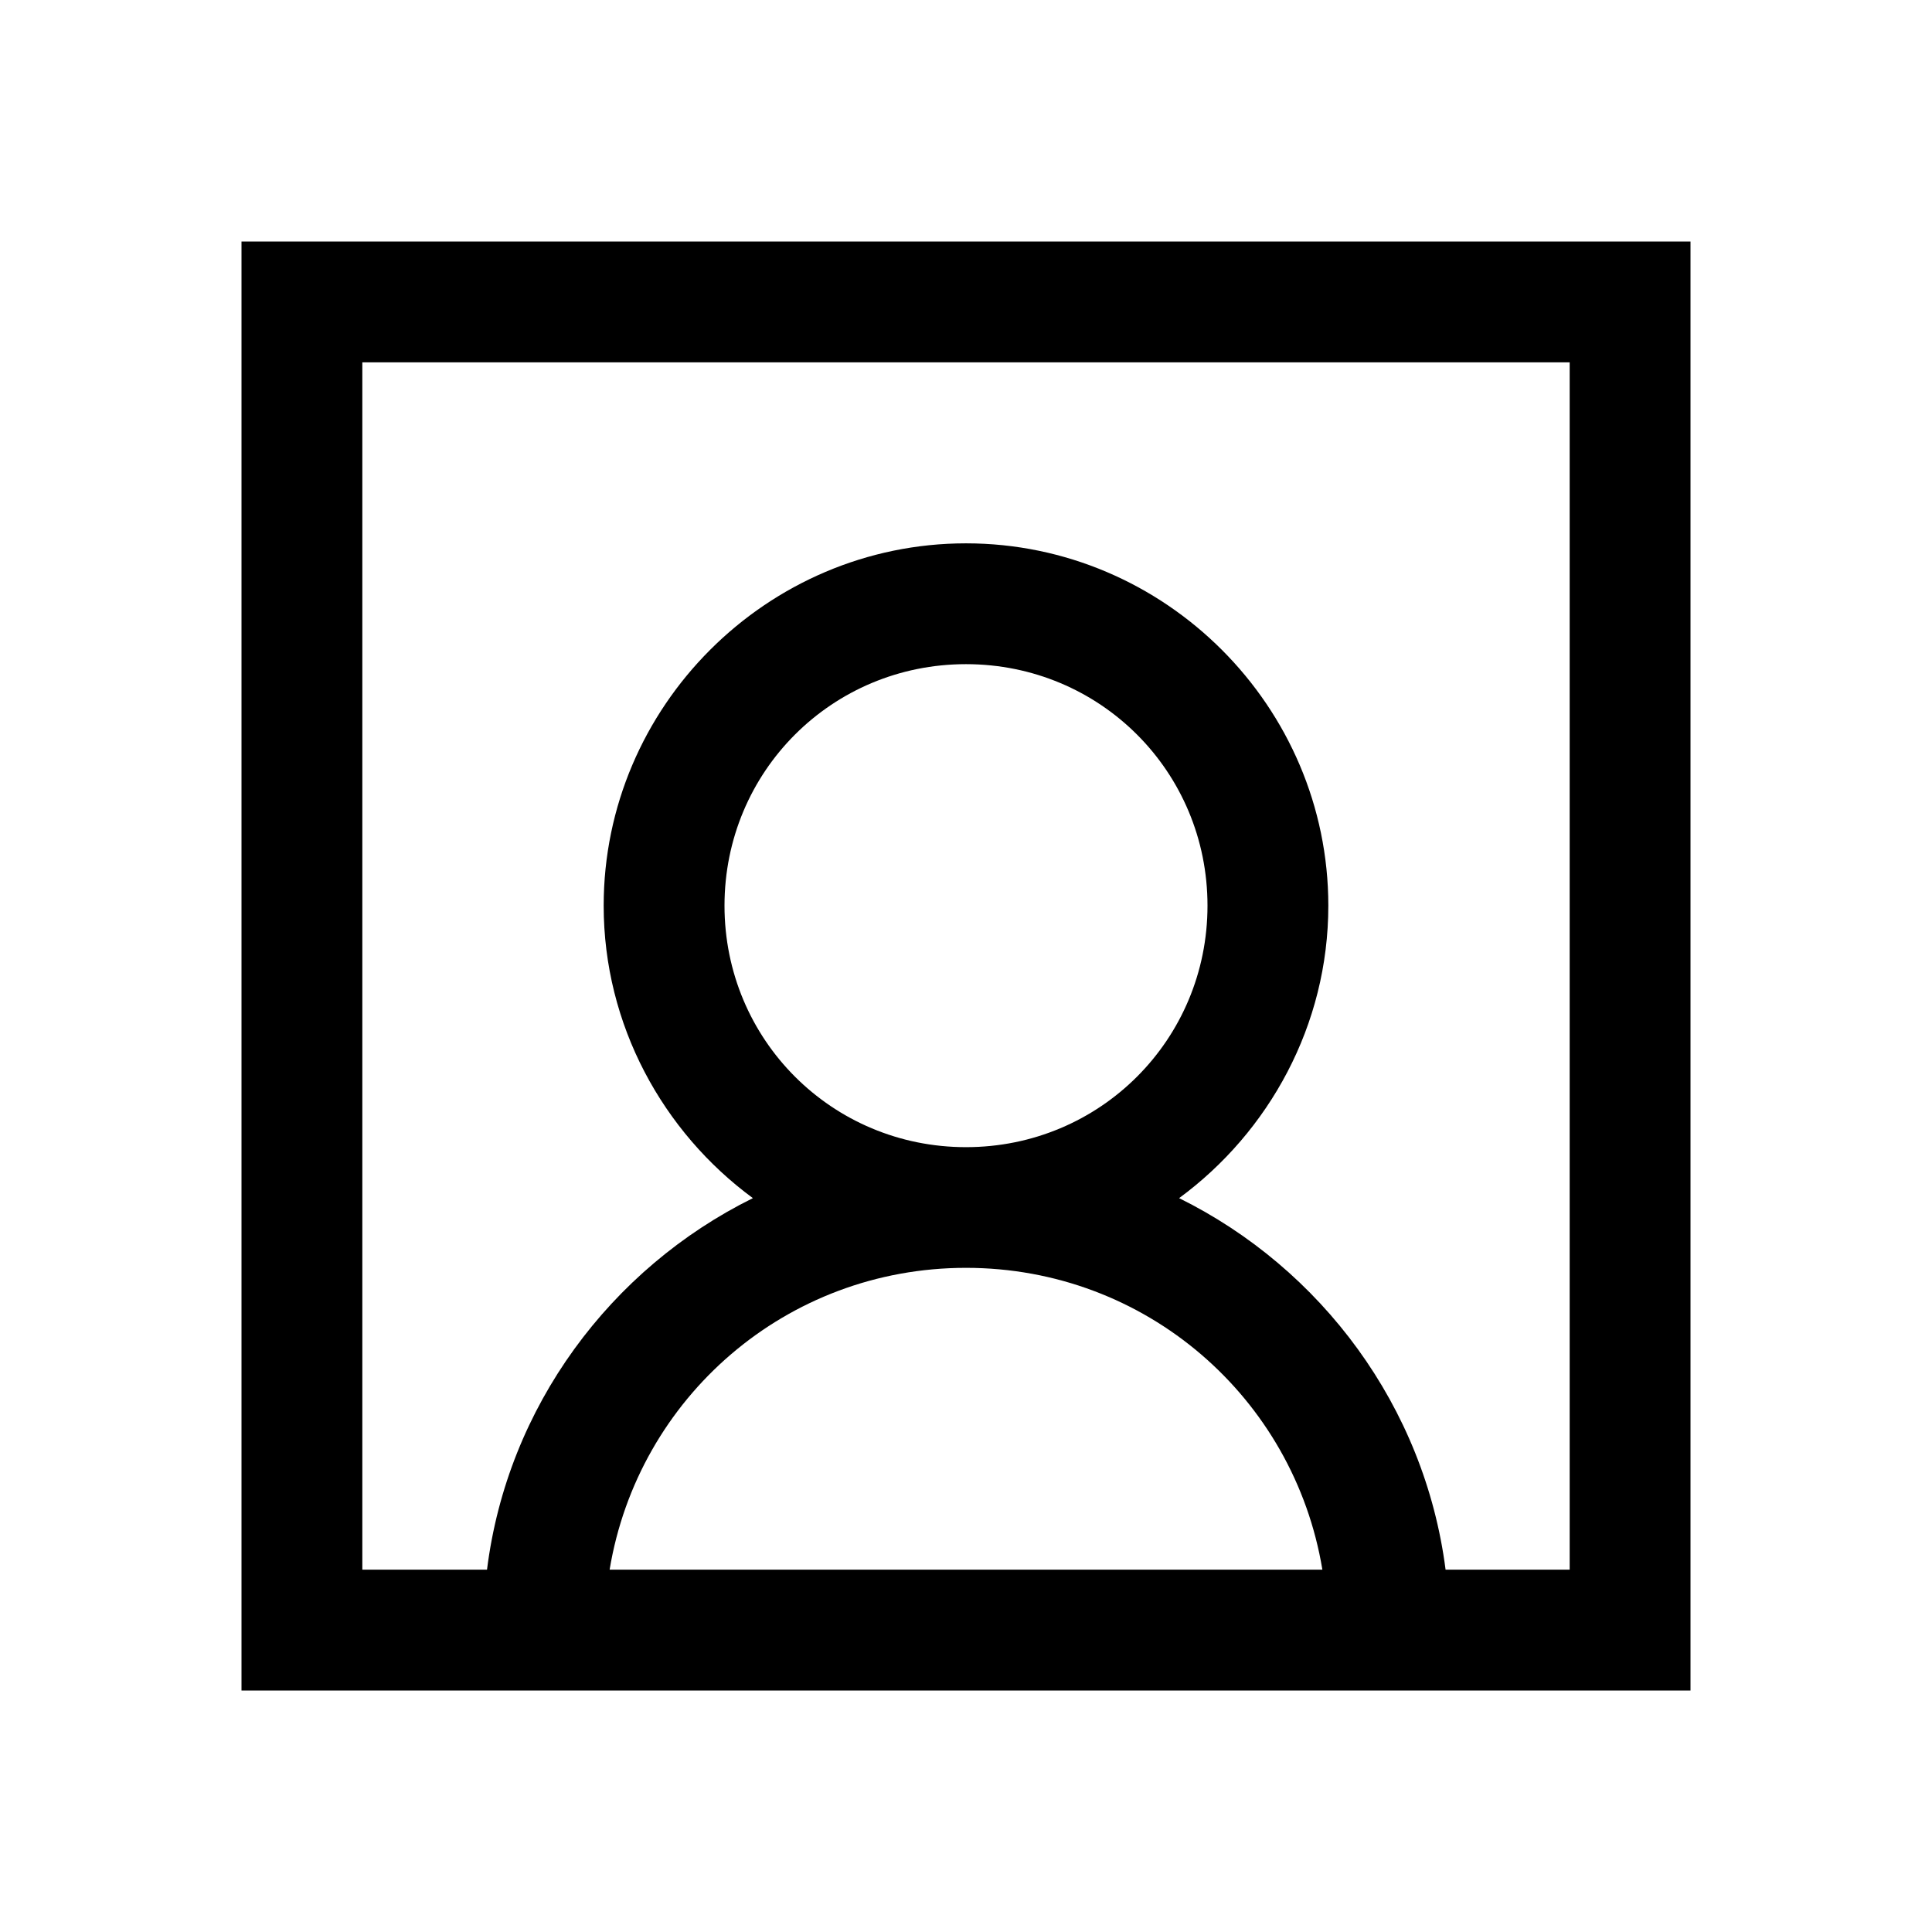 <?xml version="1.0" encoding="UTF-8"?>
<svg xmlns="http://www.w3.org/2000/svg" xmlns:xlink="http://www.w3.org/1999/xlink" width="13px" height="13px" viewBox="0 0 13 13" version="1.1">
<g id="surface1">
<path style=" stroke:none;fill-rule:nonzero;fill:rgb(0%,0%,0%);fill-opacity:1;" d="M 1.625 1.625 L 1.625 11.375 L 11.375 11.375 L 11.375 1.625 Z M 2.438 2.438 L 10.562 2.438 L 10.562 10.562 L 9.727 10.562 C 9.586 9.465 8.891 8.535 7.934 8.062 C 8.539 7.617 8.938 6.898 8.938 6.094 C 8.938 4.754 7.84 3.656 6.5 3.656 C 5.16 3.656 4.062 4.754 4.062 6.094 C 4.062 6.898 4.461 7.617 5.066 8.062 C 4.109 8.535 3.414 9.465 3.277 10.562 L 2.438 10.562 Z M 6.5 4.469 C 7.402 4.469 8.125 5.191 8.125 6.094 C 8.125 6.996 7.402 7.719 6.5 7.719 C 5.598 7.719 4.875 6.996 4.875 6.094 C 4.875 5.191 5.598 4.469 6.5 4.469 Z M 6.5 8.531 C 7.711 8.531 8.707 9.406 8.898 10.562 L 4.102 10.562 C 4.293 9.406 5.289 8.531 6.5 8.531 Z M 6.5 8.531 "/>
</g>
</svg>
